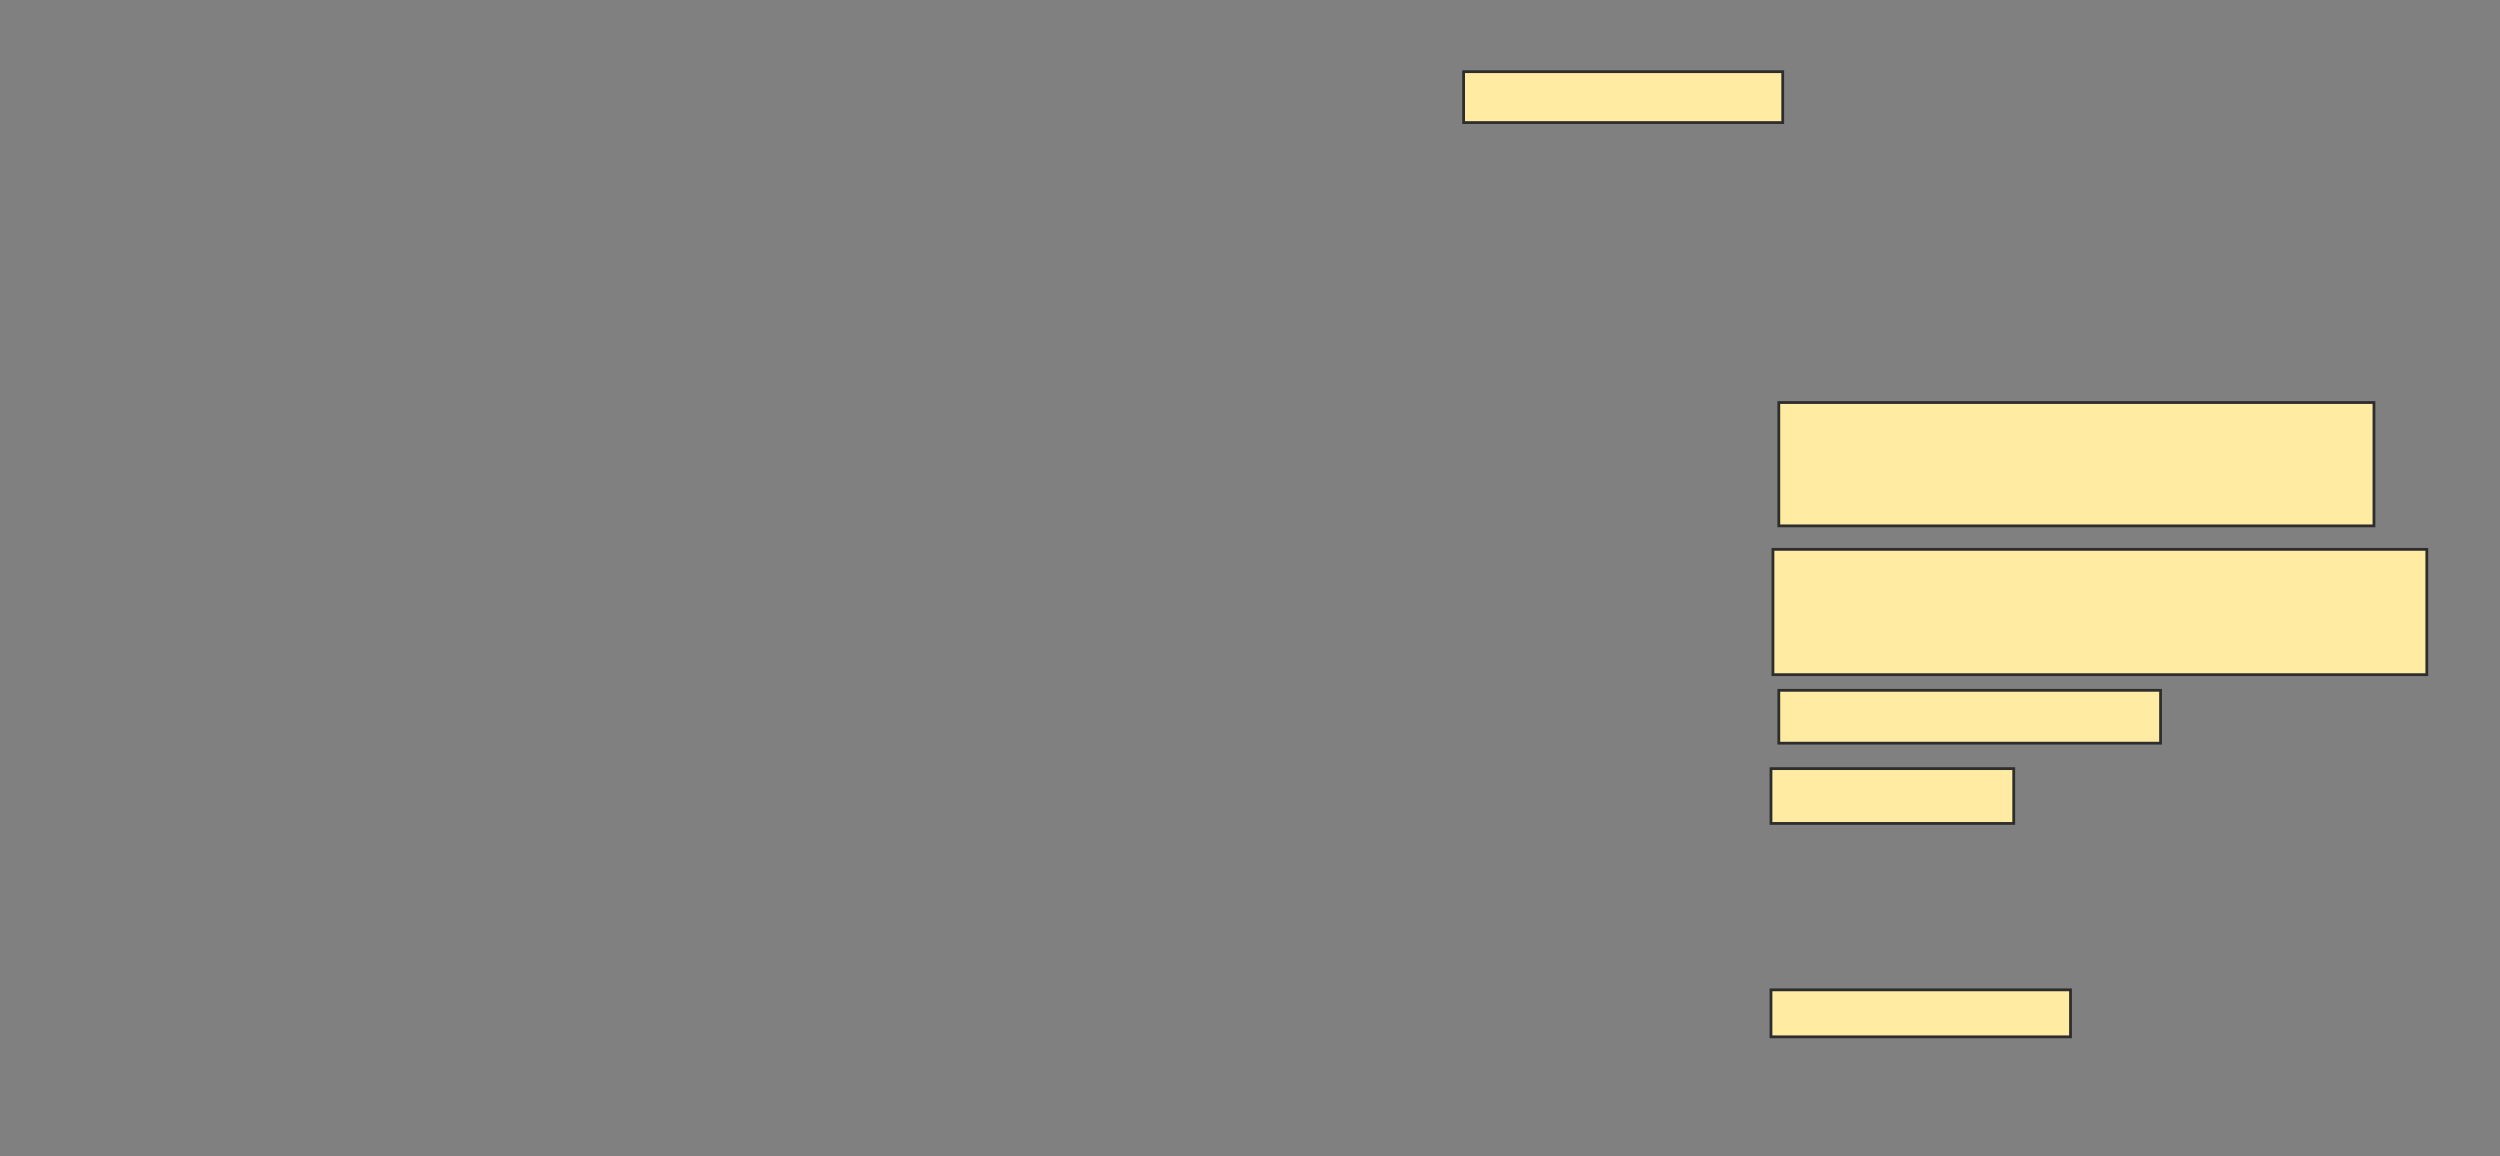 <svg xmlns="http://www.w3.org/2000/svg" width="893" height="413">
 <rect width="100%" height="100%" fill="#808080" stroke="none"/>
 <!-- Created with Image Occlusion Enhanced -->
 <g>
  <title>Labels</title>
 </g>
 <g>
  <title>Masks</title>
  <rect id="e687e6dd00a94b5caa9cb3bec2ca790b-ao-1" height="18.182" width="113.986" y="25.601" x="522.804" stroke="#2D2D2D" fill="#FFEBA2"/>
  
  <rect id="e687e6dd00a94b5caa9cb3bec2ca790b-ao-3" height="44.056" width="212.587" y="143.783" x="635.392" stroke="#2D2D2D" fill="#FFEBA2"/>
  <rect id="e687e6dd00a94b5caa9cb3bec2ca790b-ao-4" height="44.755" width="233.566" y="196.231" x="633.294" stroke="#2D2D2D" fill="#FFEBA2"/>
  <rect id="e687e6dd00a94b5caa9cb3bec2ca790b-ao-5" height="18.881" width="136.364" y="246.58" x="635.392" stroke="#2D2D2D" fill="#FFEBA2"/>
  <rect id="e687e6dd00a94b5caa9cb3bec2ca790b-ao-6" height="19.58" width="86.713" y="274.552" x="632.594" stroke="#2D2D2D" fill="#FFEBA2"/>
  <rect id="e687e6dd00a94b5caa9cb3bec2ca790b-ao-7" height="16.783" width="106.993" y="353.573" x="632.594" stroke="#2D2D2D" fill="#FFEBA2"/>
 </g>
</svg>